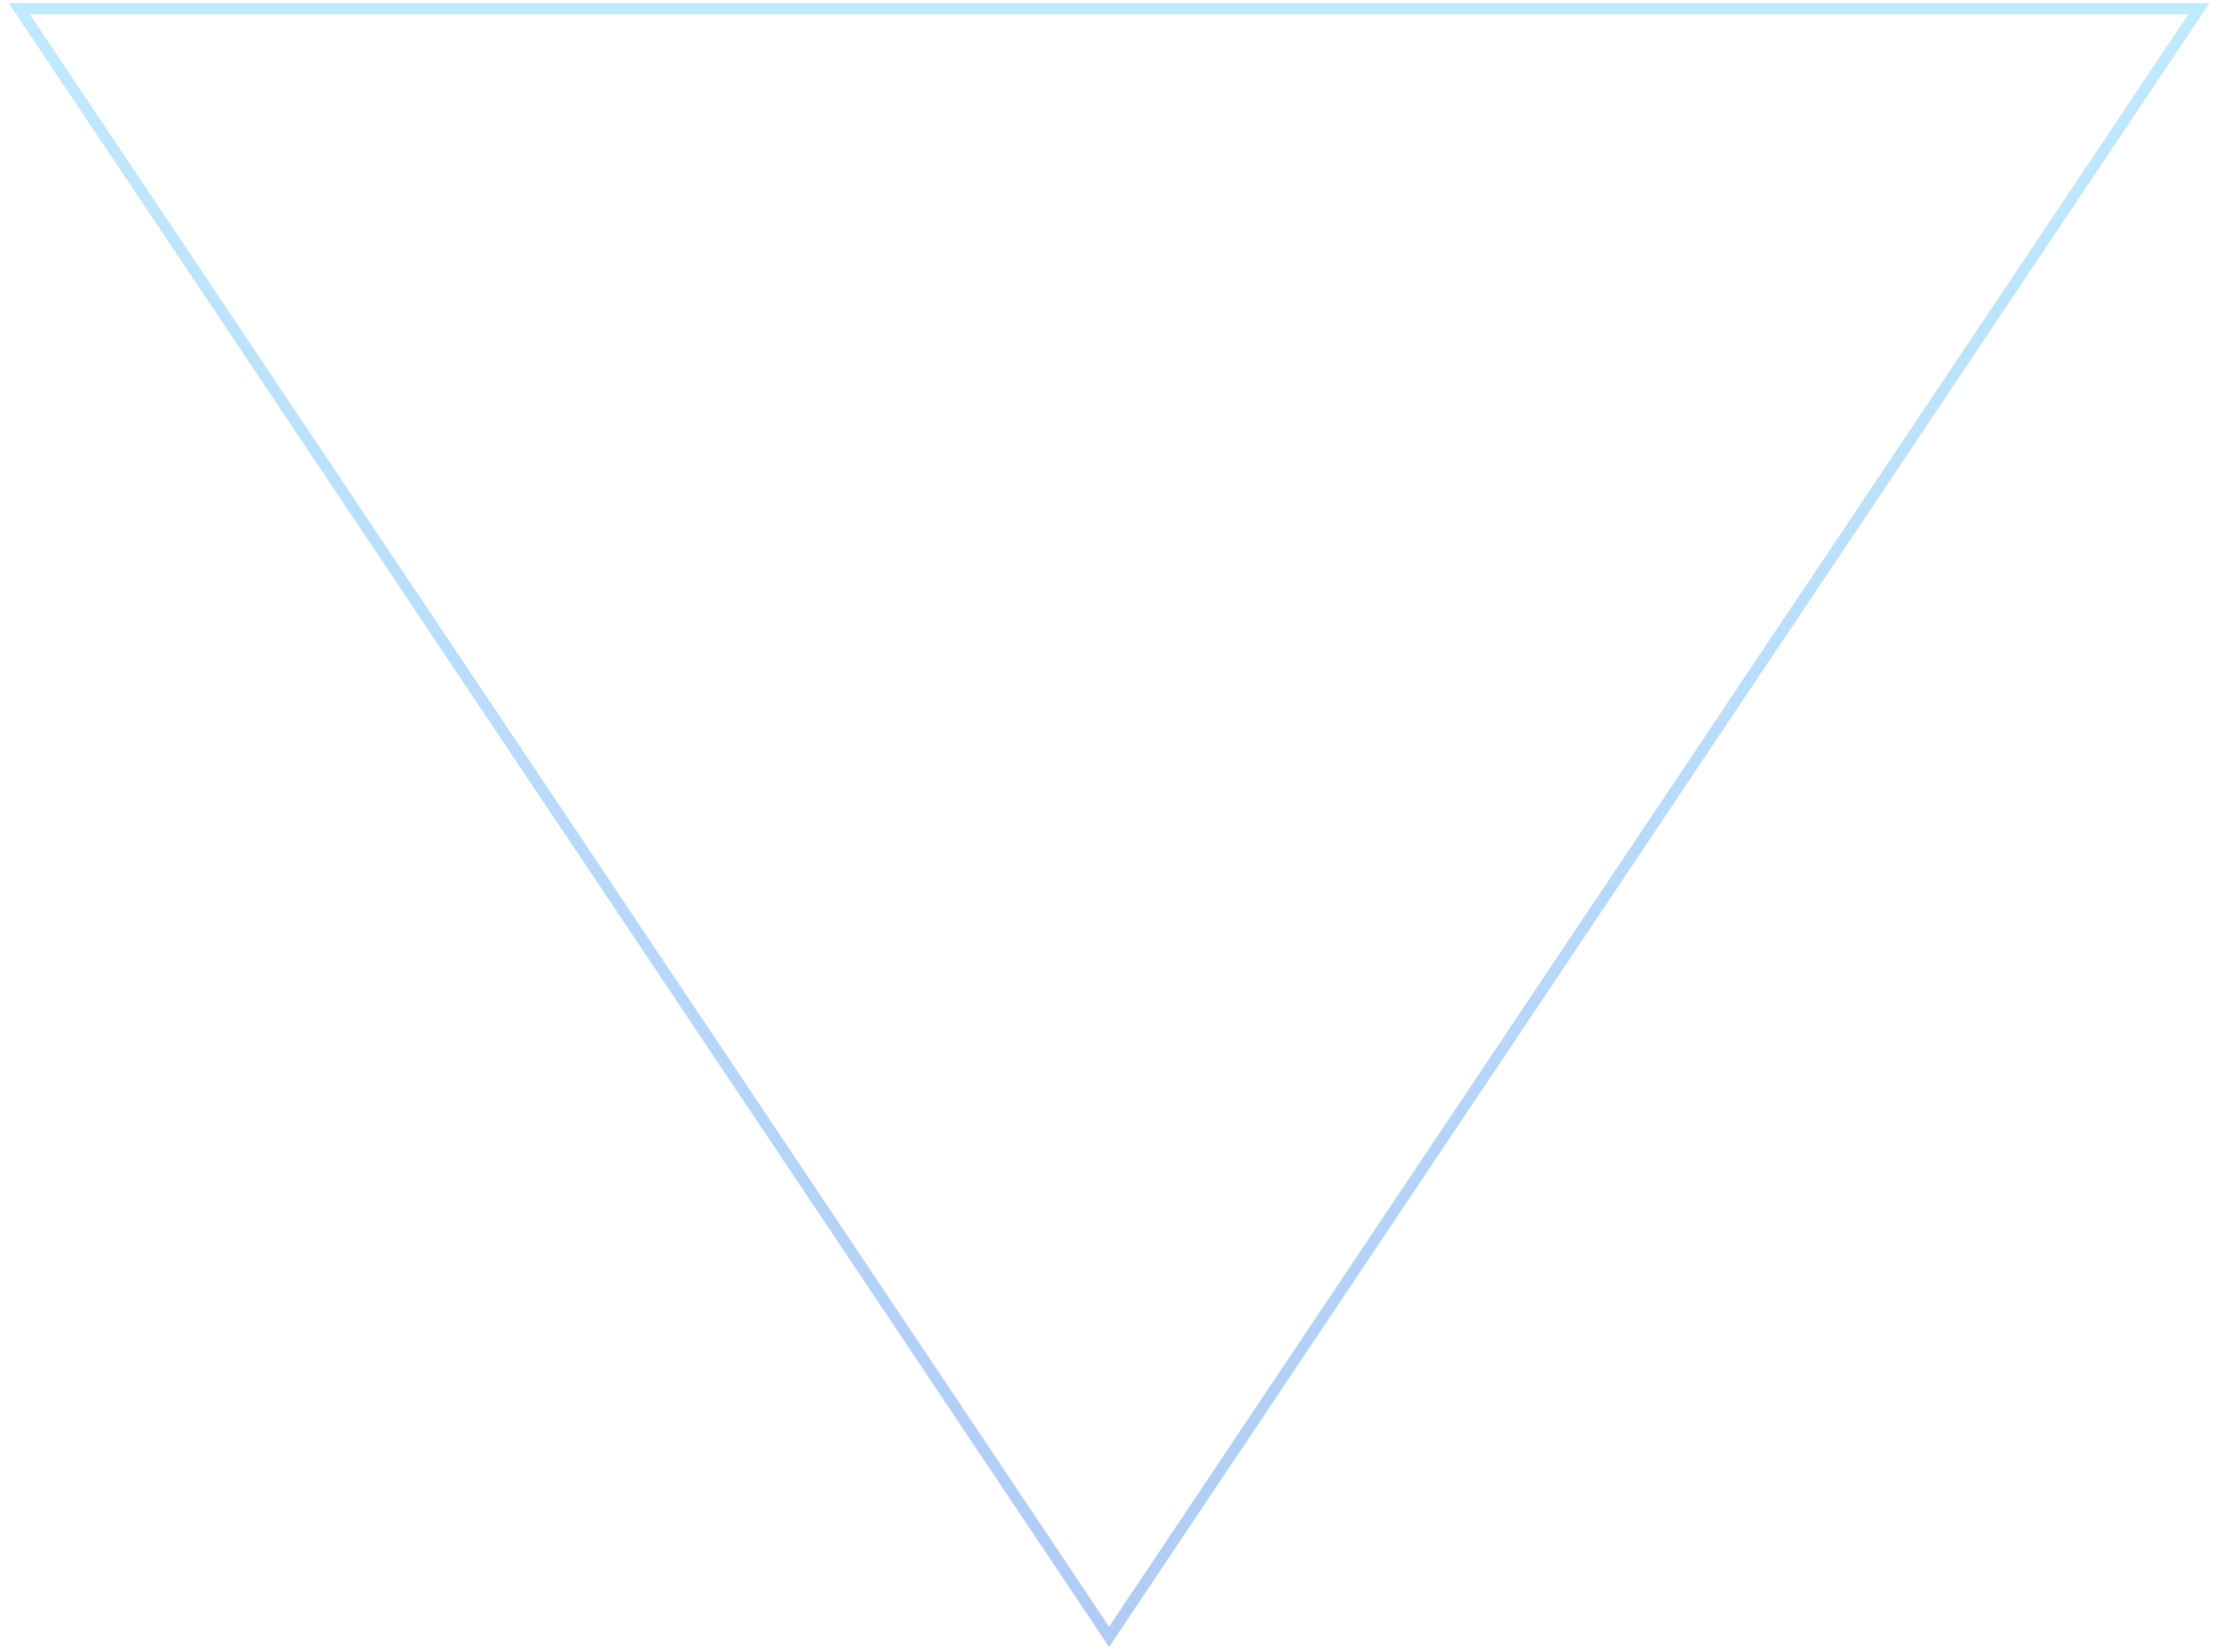 <svg width="196" height="146" viewBox="0 0 196 146" fill="none" xmlns="http://www.w3.org/2000/svg">
<path opacity="0.32" d="M98.007 144.639L1.699 0.764L194.315 0.764L98.007 144.639Z" stroke="url(#paint0_linear)"/>
<defs>
<linearGradient id="paint0_linear" x1="98.007" y1="0.264" x2="98.007" y2="145.537" gradientUnits="userSpaceOnUse">
<stop stop-color="#3ABEFF"/>
<stop offset="1" stop-color="#095FE0"/>
</linearGradient>
</defs>
</svg>
